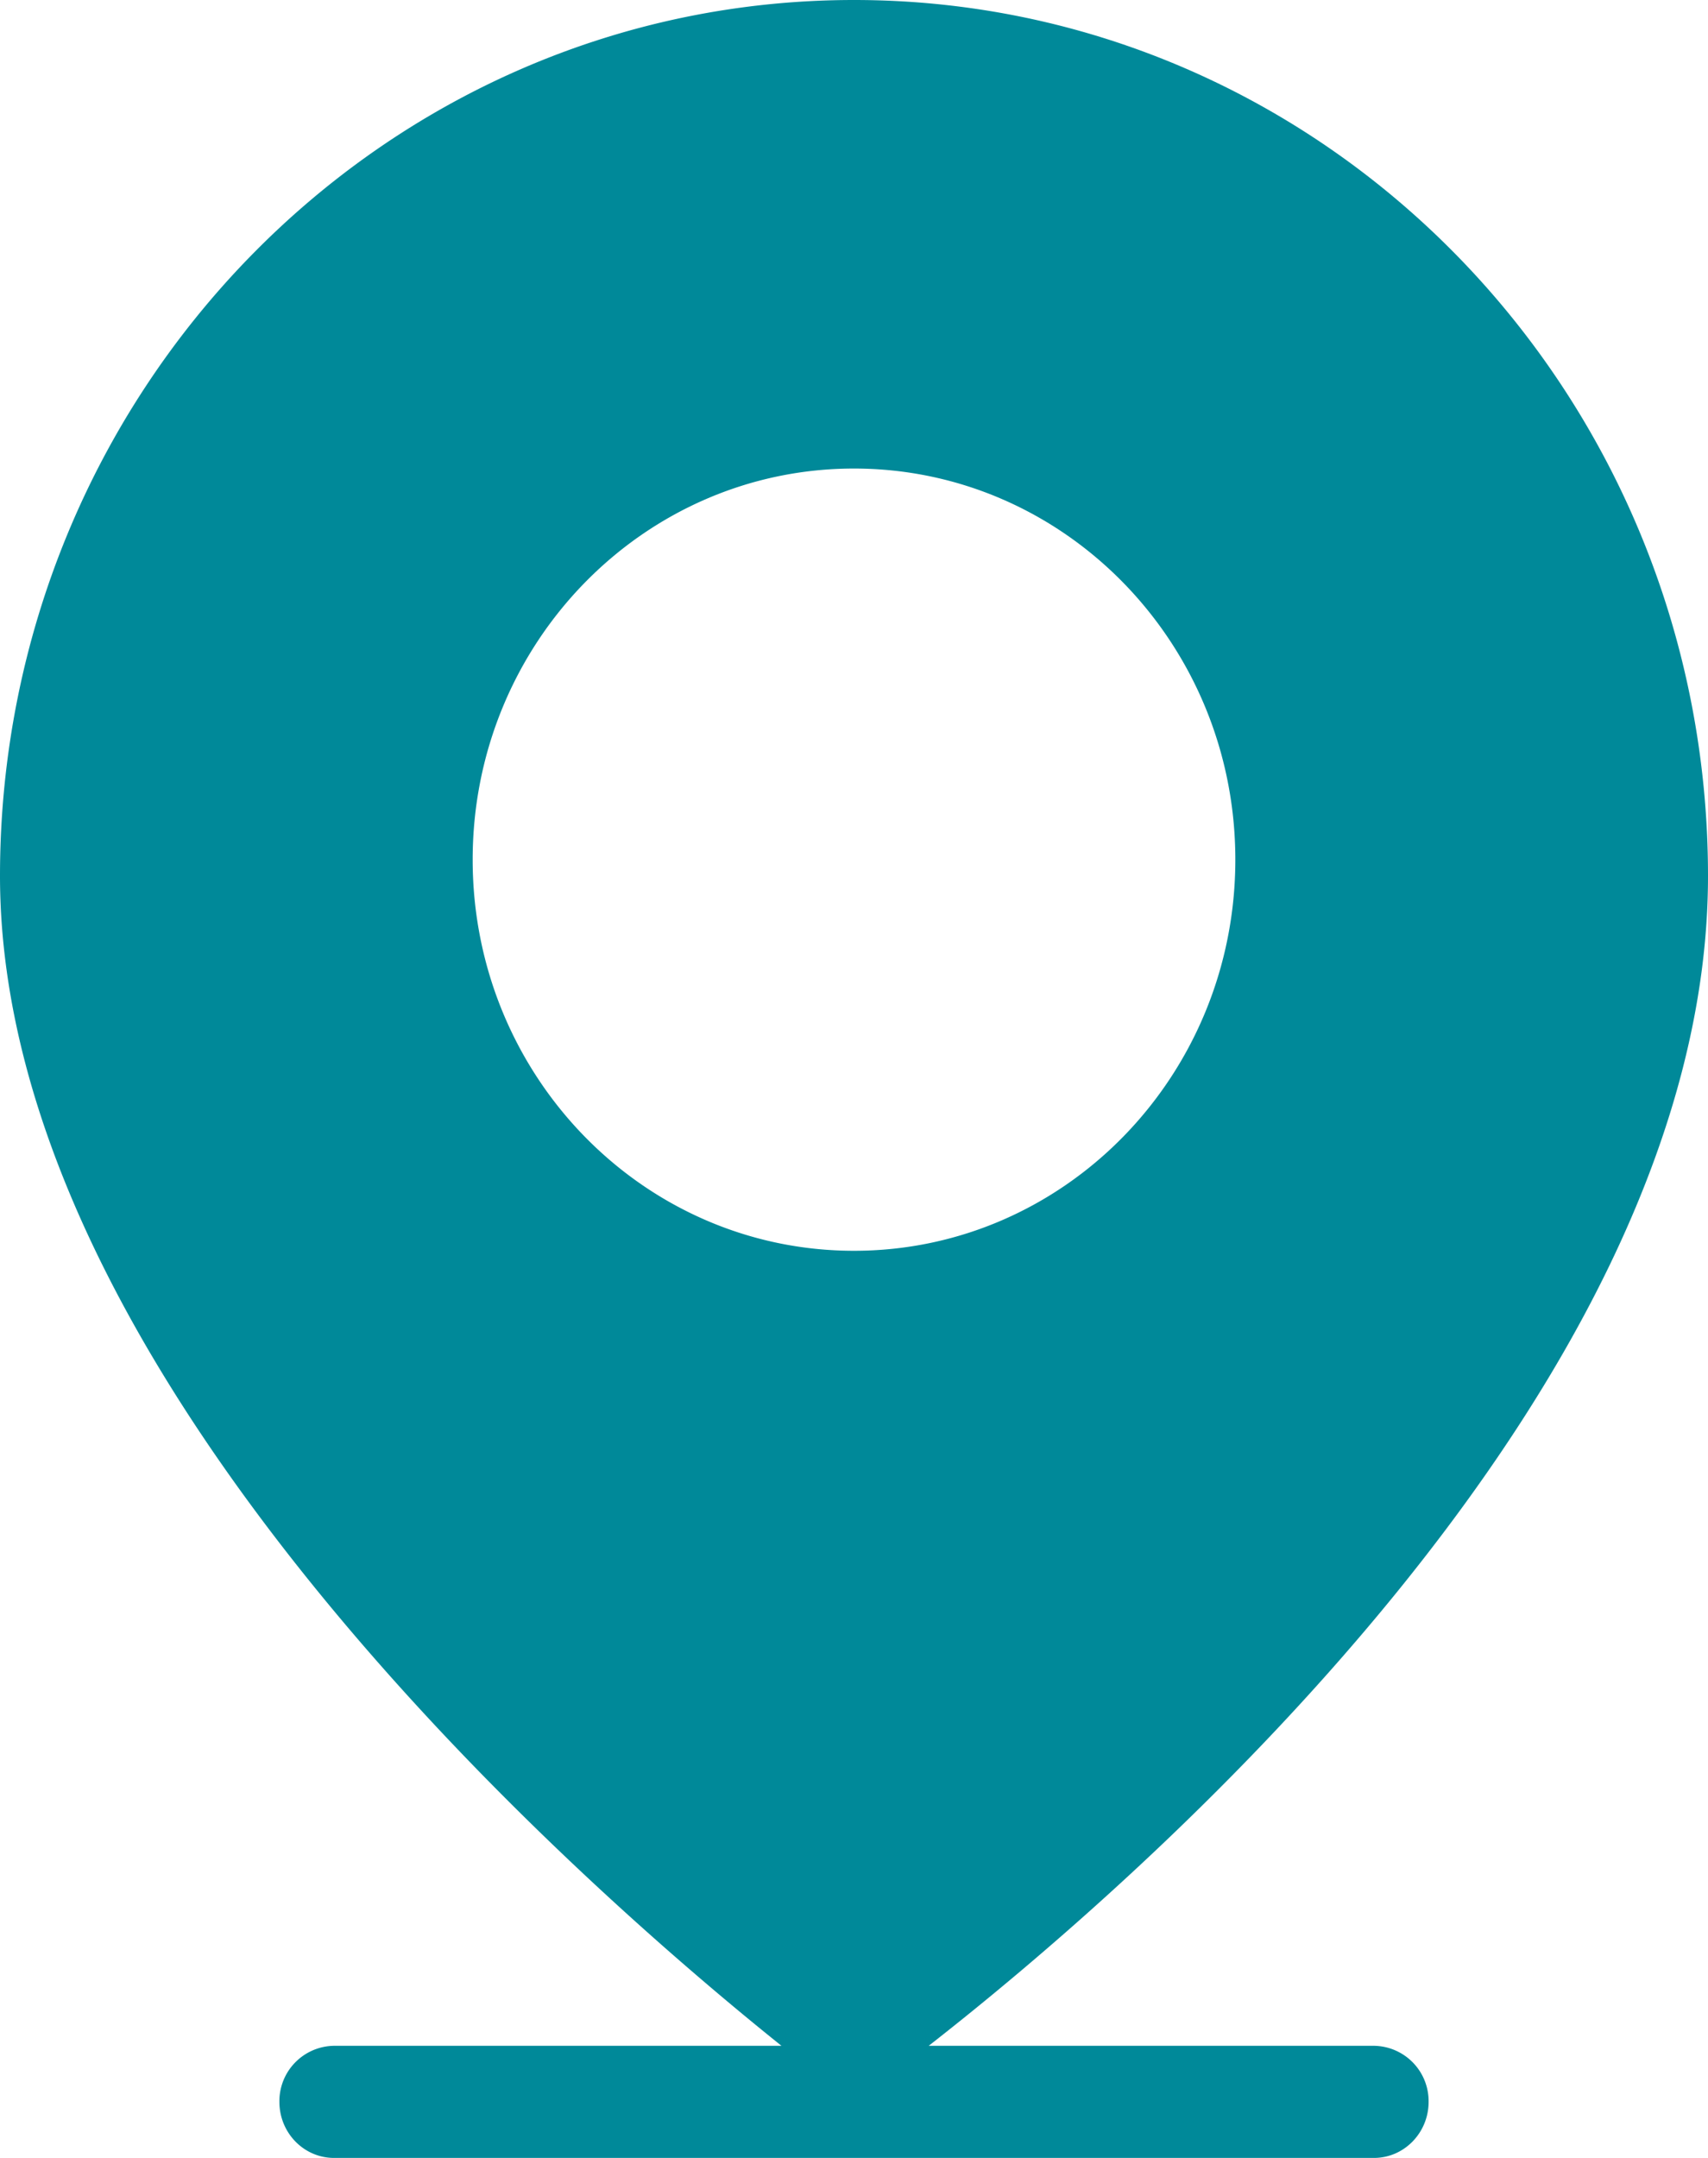 <svg xmlns="http://www.w3.org/2000/svg" width="19" height="24" viewBox="0 0 19 24">
    <path fill="#008999" fill-rule="evenodd" d="M15.284 22.753h-4.953C12.644 20.947 19 15.462 19 9.742 19 4.362 14.747 0 9.5 0S0 4.362 0 9.742c0 5.548 6.402 11.174 8.693 13.011H3.716a.616.616 0 0 0-.608.623c0 .345.272.624.608.624h11.568c.336 0 .608-.28.608-.624a.616.616 0 0 0-.608-.623zM5.258 9.561c0-2.402 1.899-4.35 4.242-4.35s4.242 1.948 4.242 4.35c0 2.403-1.899 4.35-4.242 4.35s-4.242-1.947-4.242-4.35z"/>
</svg>
